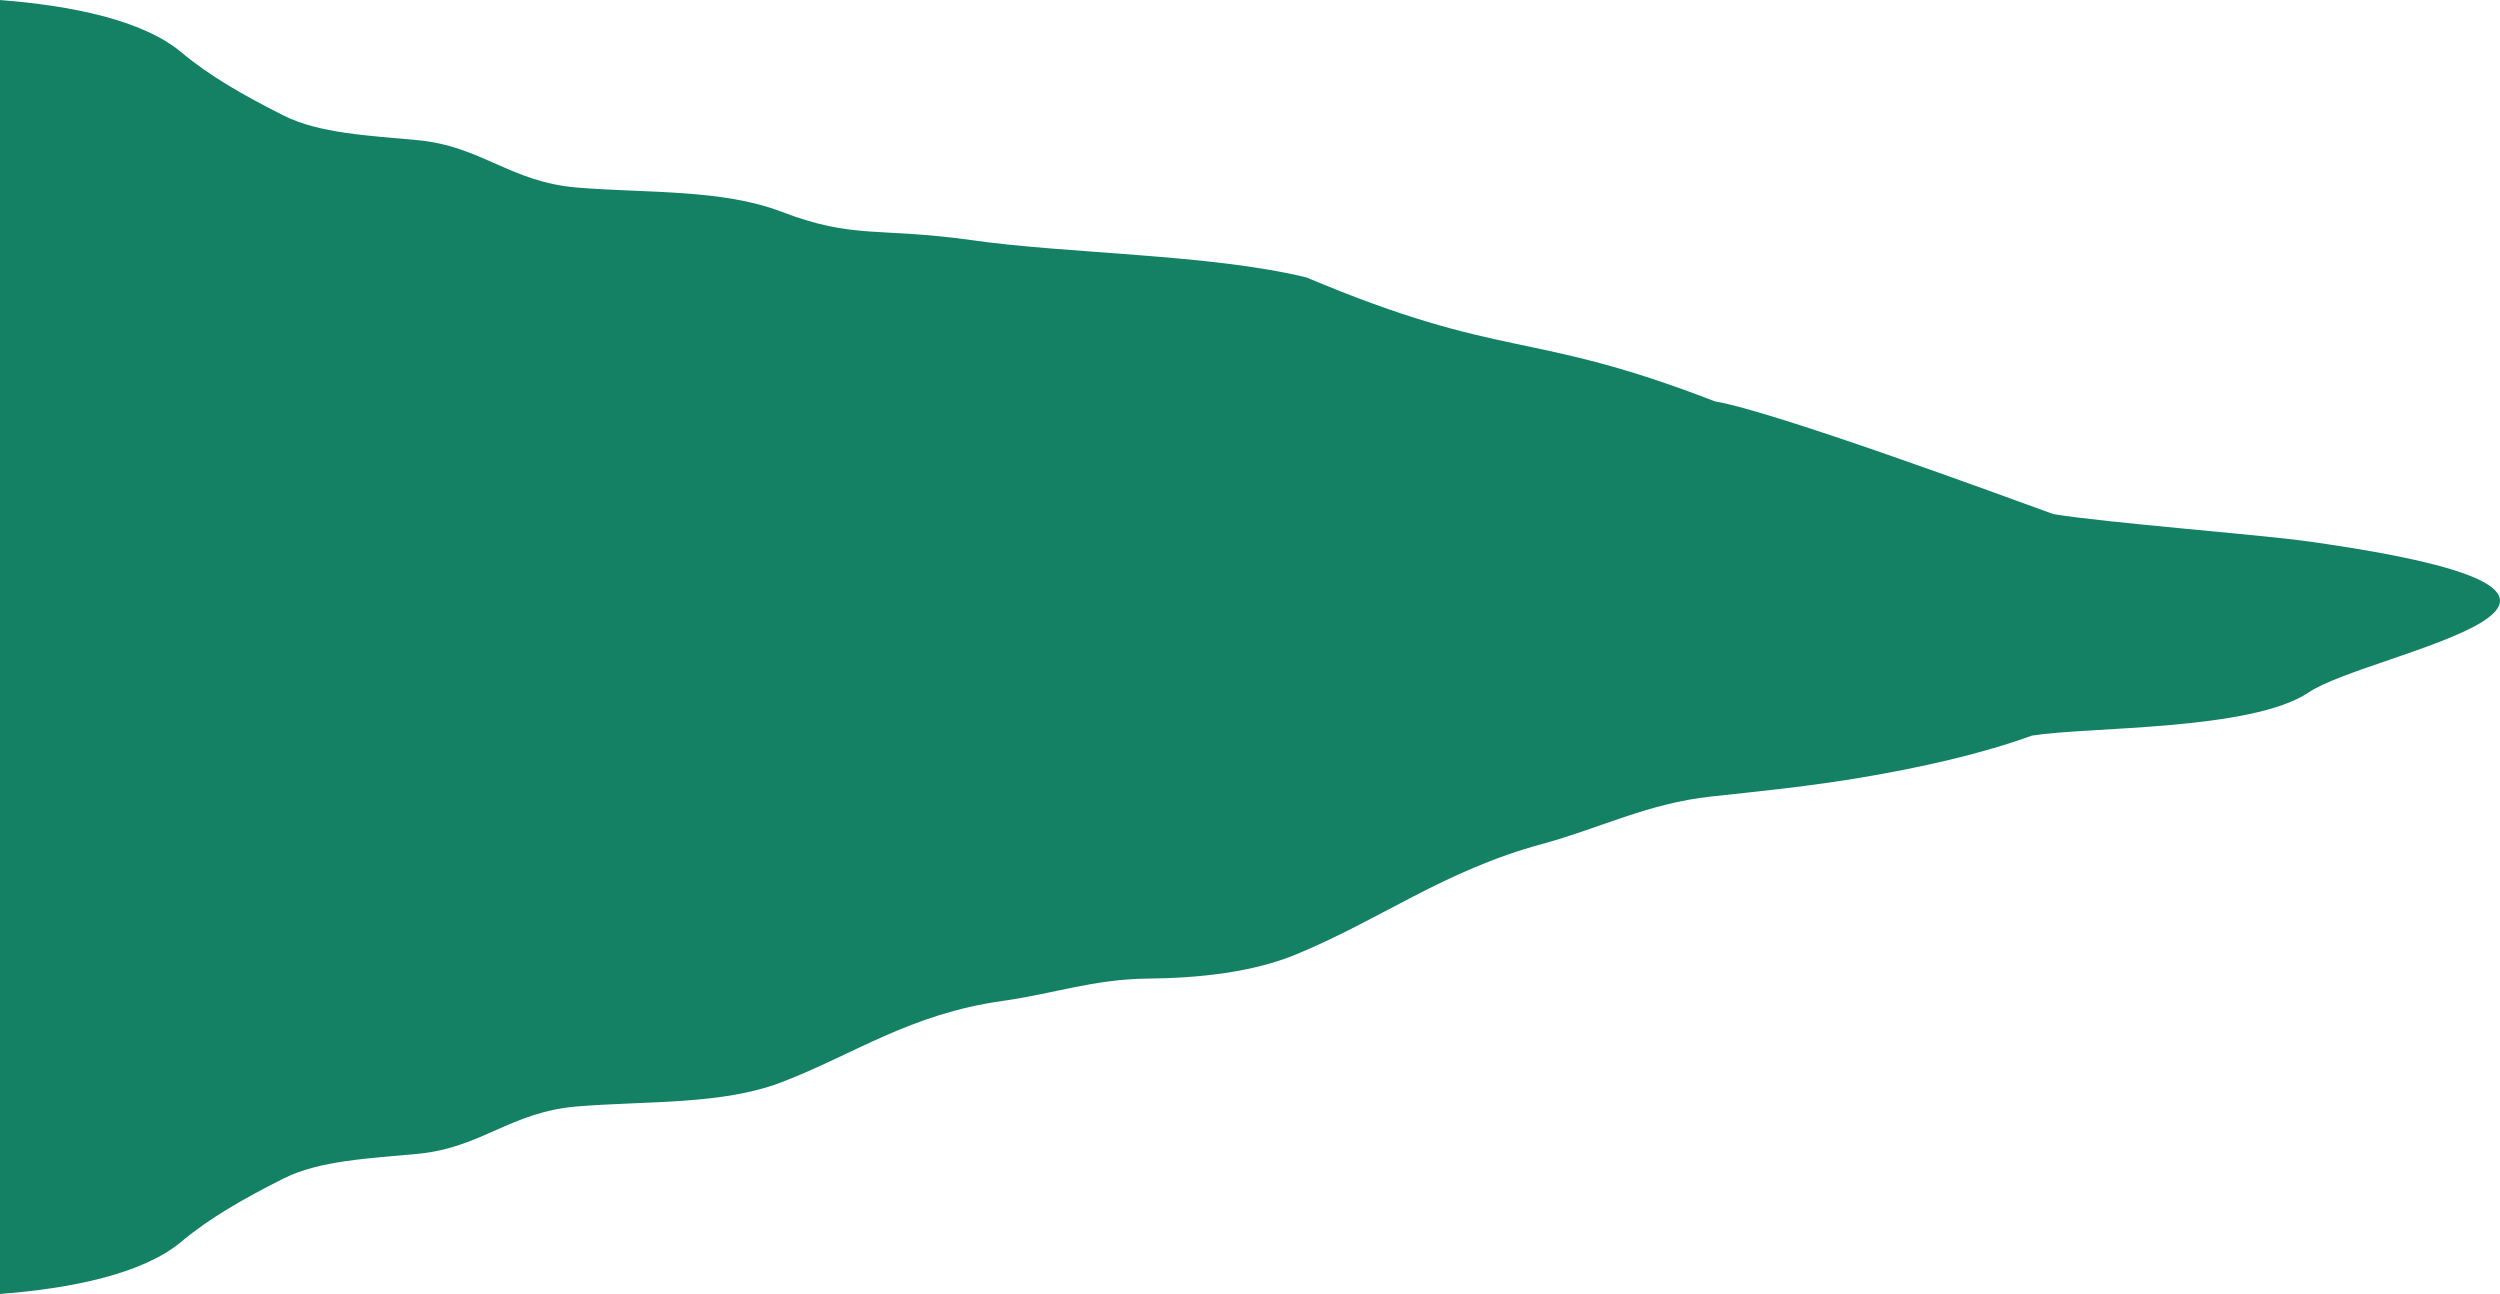 <?xml version="1.0" encoding="UTF-8" standalone="no"?>
<!-- Created with Inkscape (http://www.inkscape.org/) -->

<svg
   width="830.476"
   height="429.838"
   viewBox="0 0 219.73 113.728"
   version="1.1"
   id="svg5"
   inkscape:version="1.2.1 (9c6d41e4, 2022-07-14)"
   sodipodi:docname="layer5.svg"
   inkscape:export-filename="layer4.svg"
   inkscape:export-xdpi="96"
   inkscape:export-ydpi="96"
   xmlns:inkscape="http://www.inkscape.org/namespaces/inkscape"
   xmlns:sodipodi="http://sodipodi.sourceforge.net/DTD/sodipodi-0.dtd"
   xmlns="http://www.w3.org/2000/svg"
   xmlns:svg="http://www.w3.org/2000/svg">
  <sodipodi:namedview
     id="namedview7"
     pagecolor="#ffffff"
     bordercolor="#000000"
     borderopacity="0.25"
     inkscape:showpageshadow="2"
     inkscape:pageopacity="0.0"
     inkscape:pagecheckerboard="0"
     inkscape:deskcolor="#d1d1d1"
     inkscape:document-units="mm"
     showgrid="false"
     inkscape:zoom="0.8409652"
     inkscape:cx="429.26865"
     inkscape:cy="393.0008"
     inkscape:window-width="2560"
     inkscape:window-height="1395"
     inkscape:window-x="0"
     inkscape:window-y="23"
     inkscape:window-maximized="1"
     inkscape:current-layer="layer2" />
  <defs
     id="defs2" />
  <g
     inkscape:groupmode="layer"
     id="layer2"
     inkscape:label="Ebene 2"
     transform="translate(1.074,-97.184)">
    <path
       id="path7360"
       style="display:inline;fill:#148064;fill-opacity:1;stroke:none;stroke-width:0;stroke-linecap:round;stroke-linejoin:round"
       d="m -1.074,97.184 v 56.795 0.139 56.795 c 6.194,-0.48 12.528,-1.731 15.953,-4.605 2.436,-2.044 5.398,-3.743 8.958,-5.539 3.152,-1.59 7.533,-1.769 11.793,-2.172 5.65,-0.535 8.137,-3.679 14.019,-4.166 6.045,-0.5 12.721,-0.12 17.947,-2.119 6.395,-2.446 11.275,-6.017 19.507,-7.164 4.282,-0.597 7.983,-1.907 12.653,-1.952 4.638,-0.045 9.283,-0.564 13.048,-2.113 7.524,-3.095 12.993,-7.371 21.714,-9.735 4.97,-1.348 9.218,-3.551 14.798,-4.156 4.458,-0.483 8.67,-0.902 13.238,-1.674 5.2,-0.878 10.468,-2.052 14.956,-3.679 4.967,-0.802 19.316,-0.411 24.346,-3.809 5.276,-3.563 35.012,-8.317 0,-13.252 -4.44,-0.626 -17.491,-1.606 -22.458,-2.408 -4.487,-1.627 -24.543,-9.029 -29.743,-9.907 -16.504,-6.391 -18.361,-3.512 -35.907,-10.895 -8.383,-2.053 -21.228,-2.084 -29.477,-3.286 v 0 0 c -8.232,-1.147 -10.28,-0.047 -16.676,-2.494 -5.226,-1.999 -11.902,-1.619 -17.947,-2.119 -5.882,-0.487 -8.369,-3.631 -14.019,-4.166 -4.26,-0.403 -8.641,-0.583 -11.793,-2.172 -3.56,-1.796 -6.522,-3.495 -8.958,-5.539 -3.425,-2.874 -9.758,-4.125 -15.953,-4.605 z"
       sodipodi:nodetypes="ccccsssssccsssscascccccccssscc" />
  </g>
</svg>
